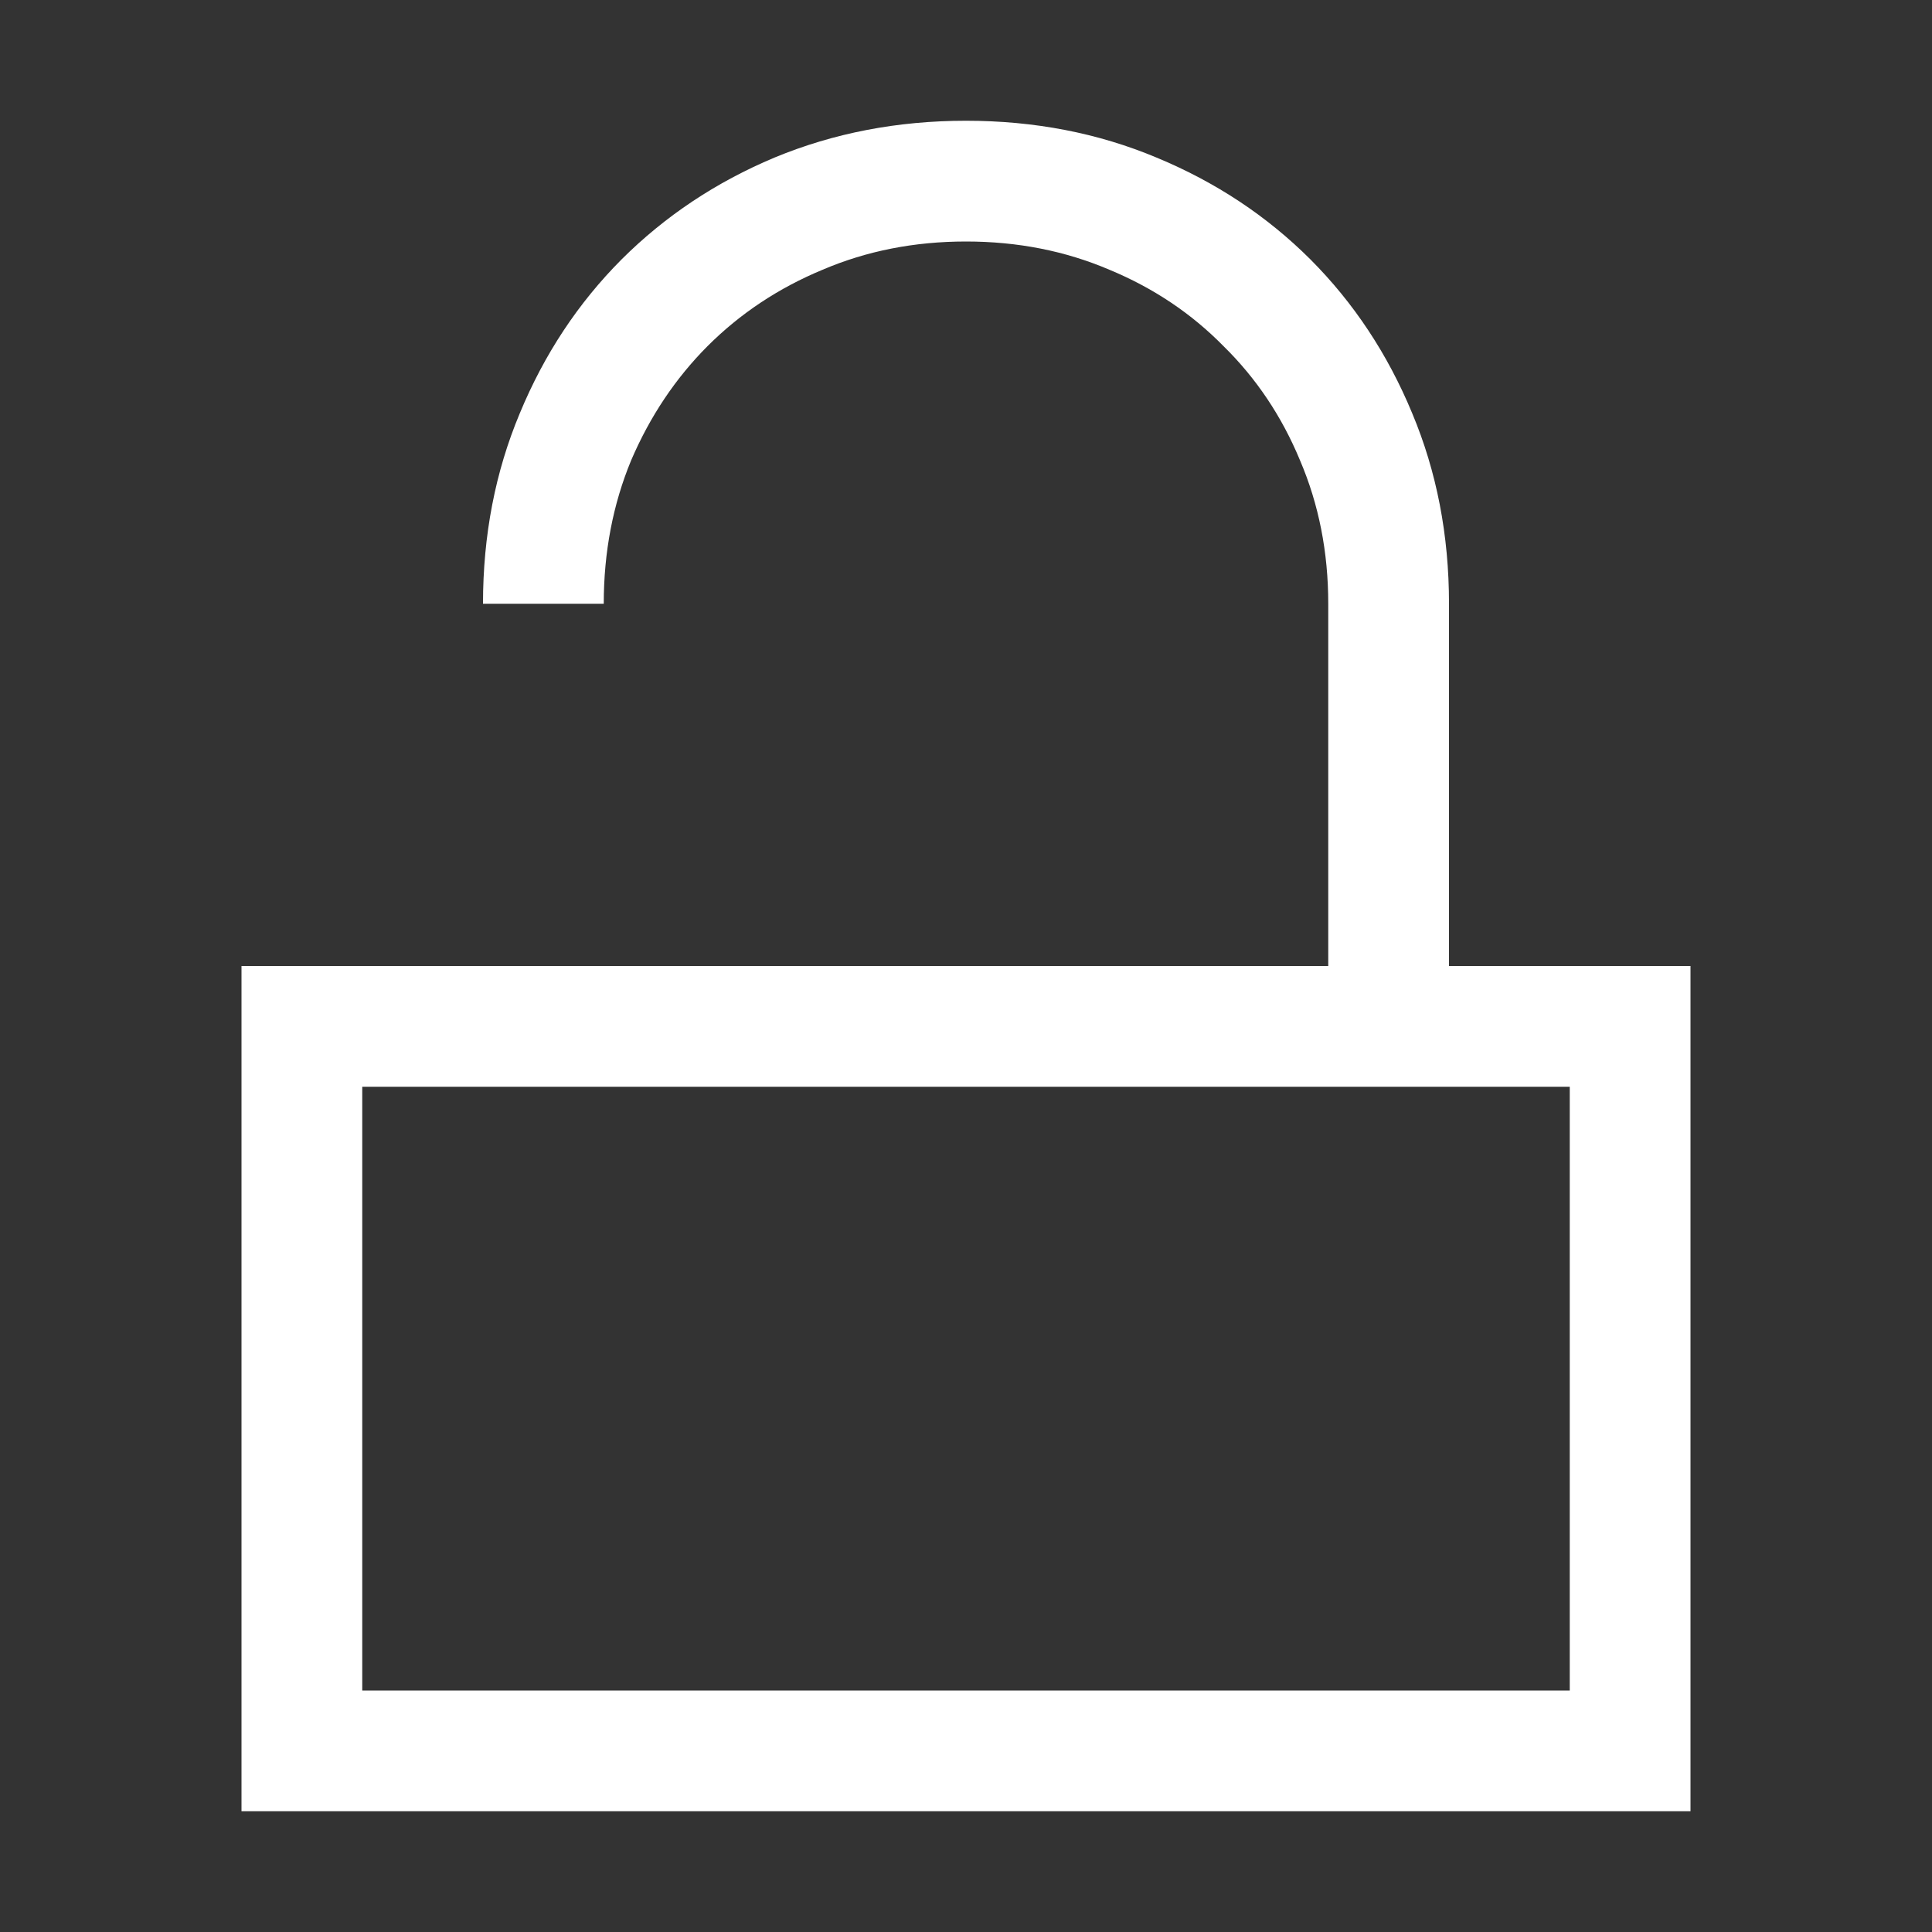 <svg width="16" height="16" viewBox="0 0 16 16" fill="none" xmlns="http://www.w3.org/2000/svg">
<rect x="0" y="0" width="16" height="16" fill="#333333" stroke="none"/>
<path d="M14 8V15H2V8H11V5C11 4.573 10.922 4.177 10.766 3.812C10.615 3.448 10.404 3.133 10.133 2.867C9.867 2.596 9.552 2.385 9.188 2.234C8.823 2.078 8.427 2 8 2C7.573 2 7.177 2.078 6.812 2.234C6.448 2.385 6.13 2.596 5.859 2.867C5.594 3.133 5.383 3.448 5.227 3.812C5.076 4.177 5 4.573 5 5H4C4 4.432 4.102 3.906 4.305 3.422C4.508 2.932 4.789 2.508 5.148 2.148C5.508 1.789 5.93 1.508 6.414 1.305C6.904 1.102 7.432 1 8 1C8.568 1 9.094 1.102 9.578 1.305C10.068 1.508 10.492 1.789 10.852 2.148C11.211 2.508 11.492 2.932 11.695 3.422C11.898 3.906 12 4.432 12 5V8H14ZM13 9H3V14H13V9Z" fill="white"/>
</svg>

